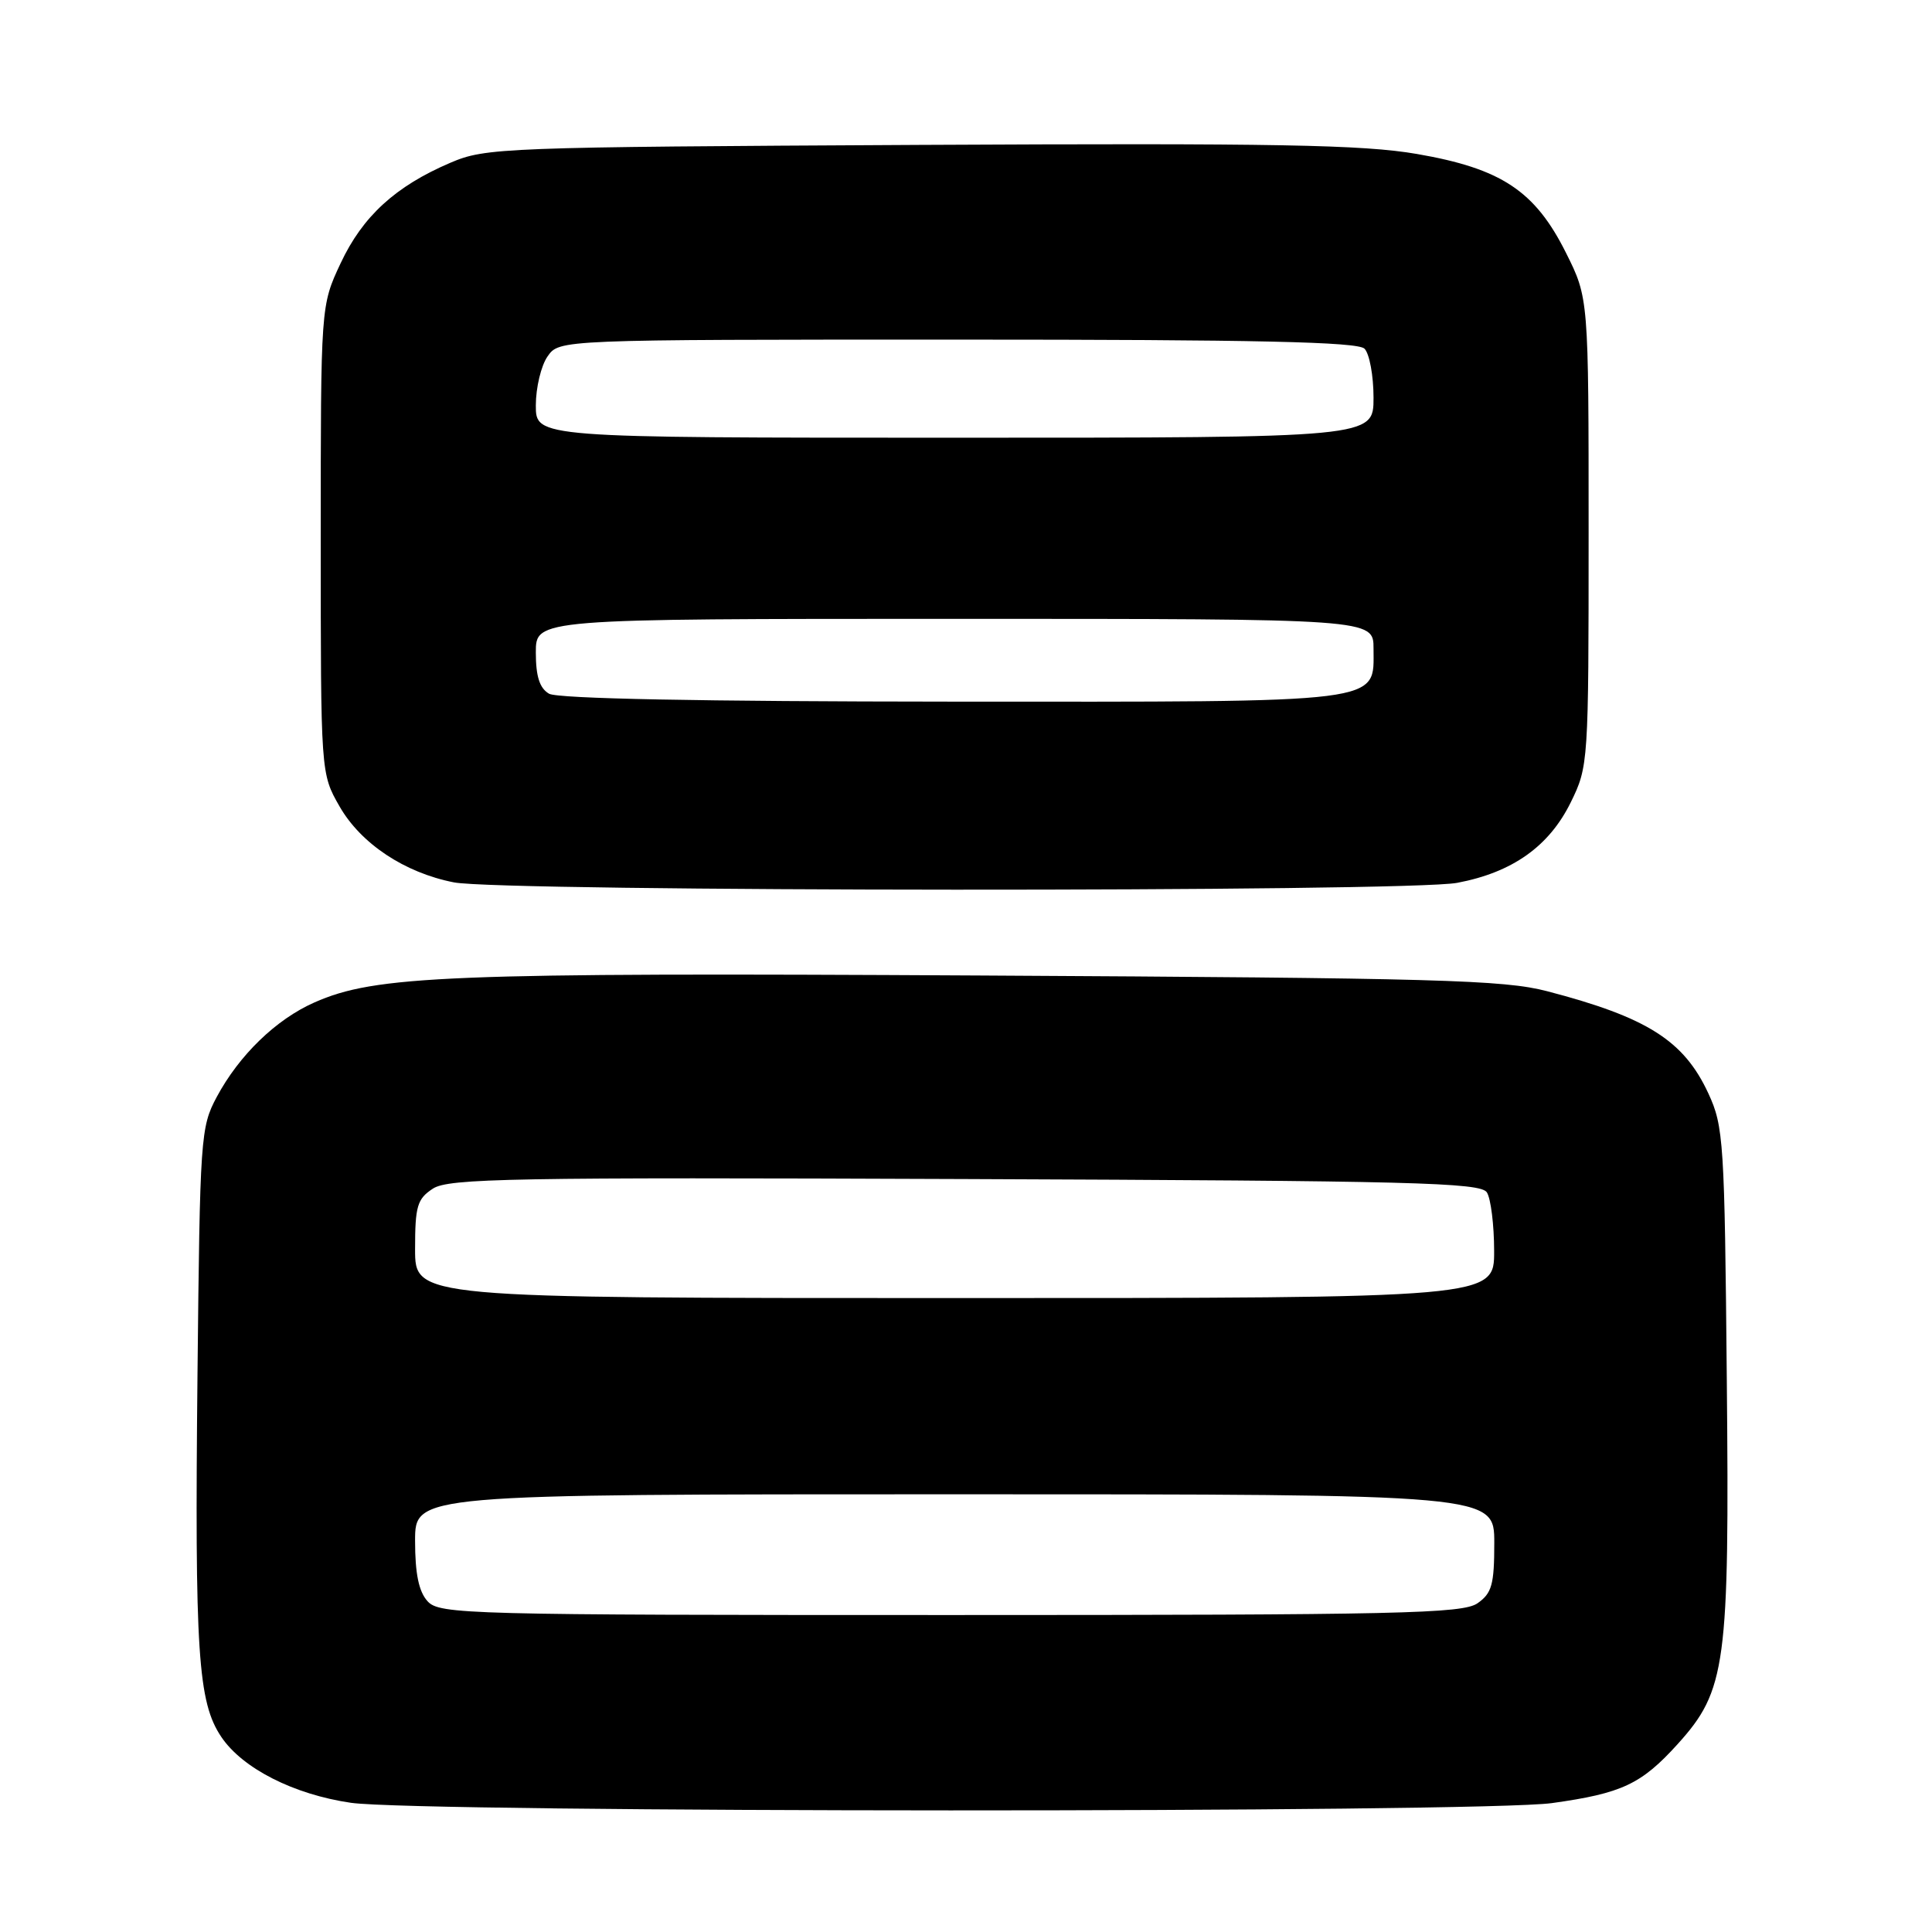 <?xml version="1.0" encoding="UTF-8" standalone="no"?>
<!DOCTYPE svg PUBLIC "-//W3C//DTD SVG 1.1//EN" "http://www.w3.org/Graphics/SVG/1.1/DTD/svg11.dtd" >
<svg xmlns="http://www.w3.org/2000/svg" xmlns:xlink="http://www.w3.org/1999/xlink" version="1.1" viewBox="0 0 256 256">
 <g >
 <path fill="currentColor"
d=" M 205.64 238.92 C 214.91 237.63 217.48 236.42 222.29 231.11 C 228.72 223.99 229.17 220.66 228.81 182.78 C 228.52 151.28 228.39 149.25 226.37 144.89 C 223.13 137.88 218.27 134.80 205.00 131.34 C 199.27 129.84 190.39 129.59 130.00 129.26 C 59.23 128.87 49.75 129.25 41.66 132.83 C 36.58 135.07 31.68 139.82 28.71 145.37 C 26.58 149.35 26.49 150.71 26.17 182.00 C 25.79 218.99 26.22 225.55 29.33 230.16 C 32.14 234.33 38.94 237.78 46.50 238.88 C 55.54 240.20 196.22 240.23 205.64 238.92 Z  M 193.09 116.98 C 200.40 115.60 205.26 112.15 208.13 106.32 C 210.47 101.56 210.50 101.10 210.50 70.50 C 210.50 39.50 210.50 39.50 207.50 33.50 C 203.40 25.29 198.93 22.33 187.74 20.40 C 180.60 19.17 169.07 18.96 121.79 19.20 C 66.45 19.49 64.34 19.57 59.67 21.57 C 52.40 24.68 48.05 28.66 45.13 34.89 C 42.50 40.50 42.50 40.50 42.50 71.50 C 42.50 102.50 42.50 102.50 44.99 106.85 C 47.82 111.79 53.60 115.64 60.15 116.92 C 66.50 118.17 186.54 118.23 193.09 116.98 Z  M 56.65 212.17 C 55.49 210.89 55.00 208.51 55.00 204.17 C 55.00 198.00 55.00 198.00 126.50 198.00 C 198.00 198.00 198.00 198.00 198.00 204.44 C 198.00 209.97 197.68 211.11 195.78 212.44 C 193.82 213.81 185.52 214.00 125.93 214.00 C 61.69 214.00 58.23 213.91 56.65 212.17 Z  M 55.00 165.52 C 55.00 159.82 55.28 158.86 57.36 157.50 C 59.43 156.14 67.81 155.99 127.89 156.23 C 187.21 156.46 196.20 156.69 197.02 158.00 C 197.54 158.82 197.98 162.31 197.98 165.75 C 198.00 172.00 198.00 172.00 126.50 172.00 C 55.00 172.00 55.00 172.00 55.00 165.52 Z  M 72.75 91.92 C 71.50 91.19 71.00 89.63 71.00 86.45 C 71.00 82.00 71.00 82.00 126.50 82.00 C 182.00 82.00 182.00 82.00 182.00 85.94 C 182.00 93.27 184.12 93.00 126.03 92.97 C 92.89 92.95 73.88 92.58 72.75 91.92 Z  M 71.00 53.72 C 71.00 51.37 71.70 48.44 72.56 47.22 C 74.11 45.00 74.11 45.00 126.86 45.00 C 166.55 45.00 179.90 45.30 180.80 46.20 C 181.46 46.86 182.00 49.78 182.00 52.70 C 182.00 58.00 182.00 58.00 126.50 58.00 C 71.00 58.00 71.00 58.00 71.00 53.72 Z "/>
</g>
</svg>